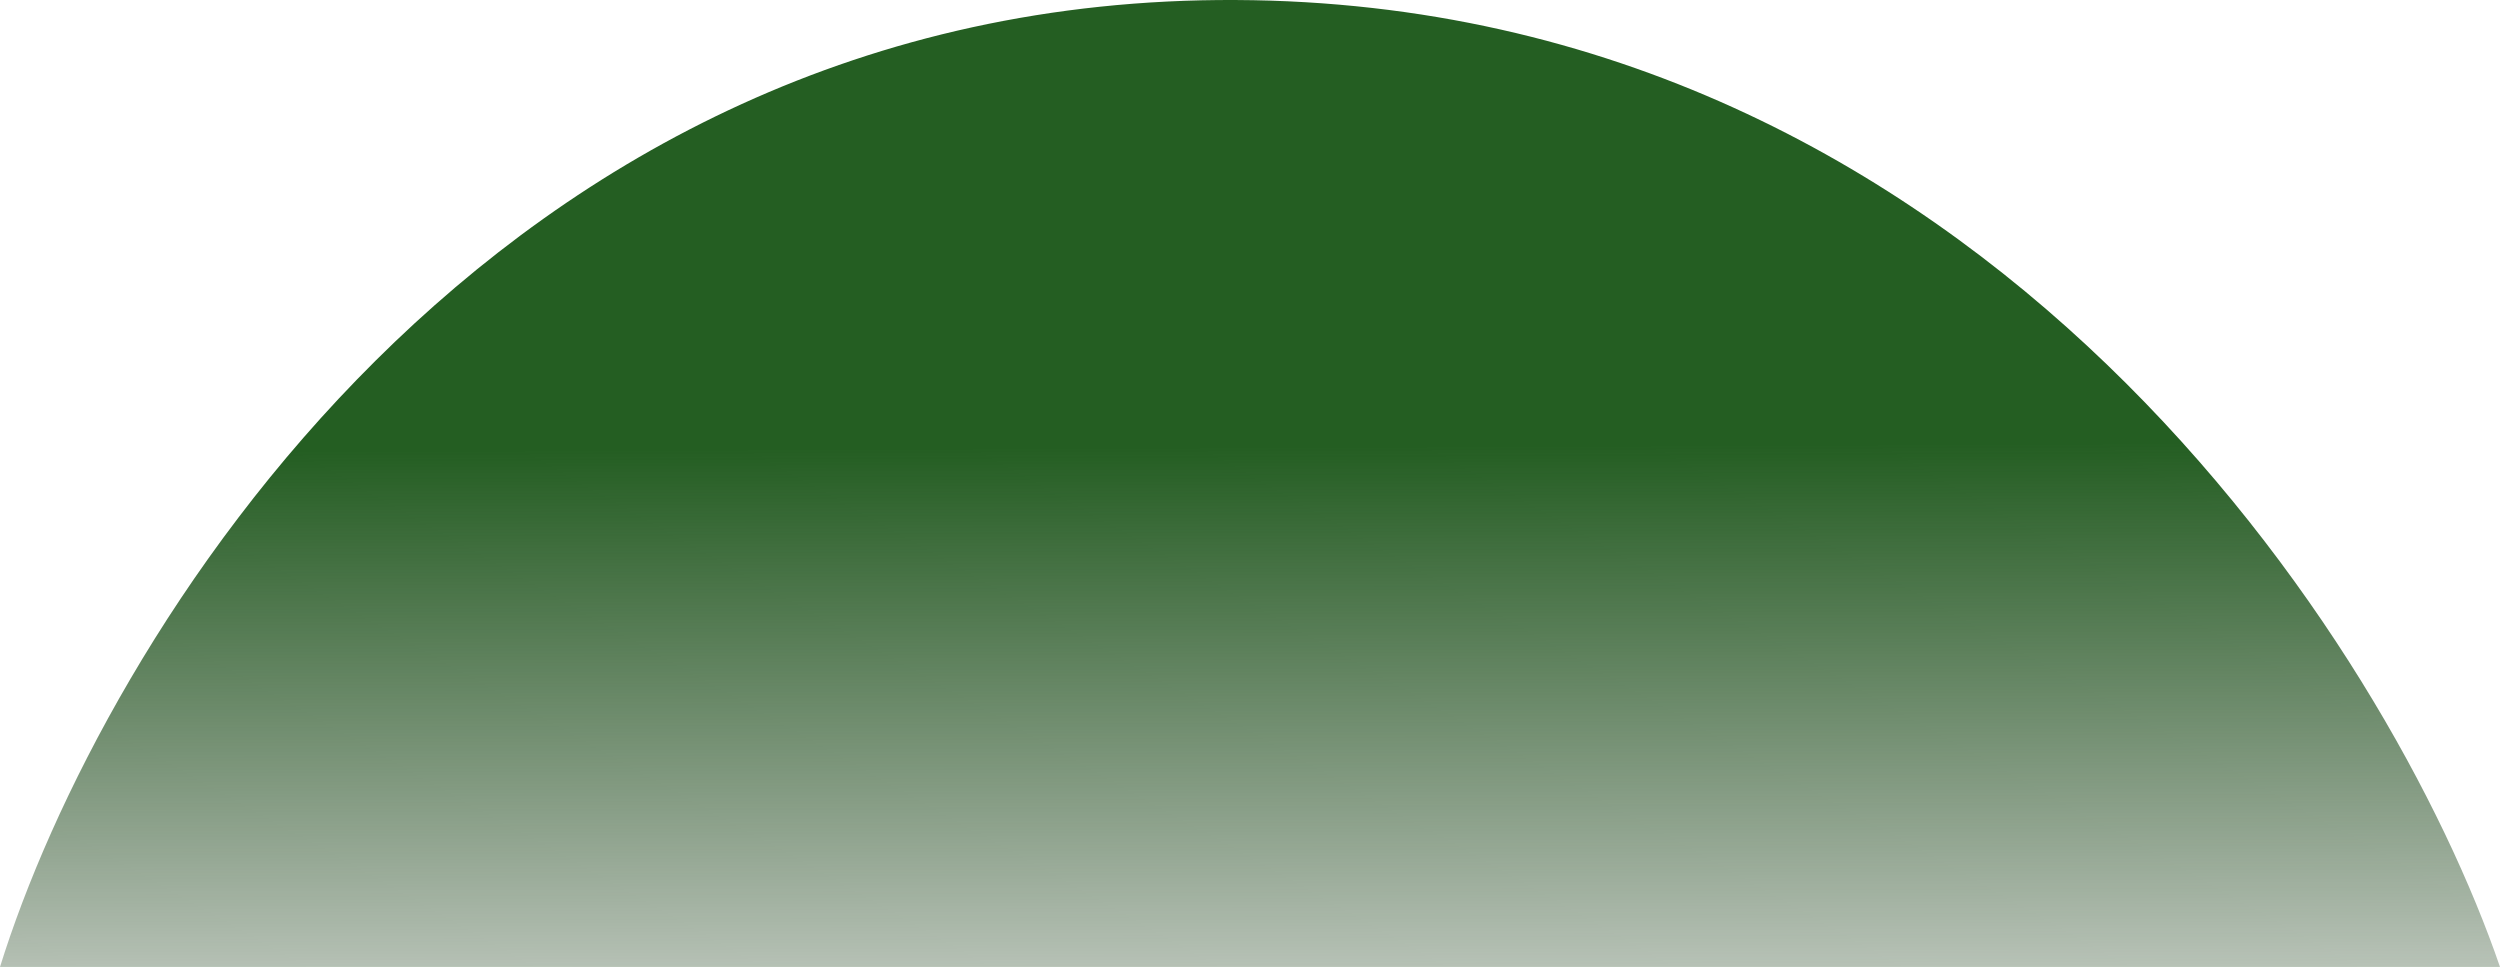 <svg width="1241" height="480" viewBox="0 0 1241 480" fill="none" xmlns="http://www.w3.org/2000/svg">
<path d="M613.595 0.008C242.676 -1.838 49.982 319.233 0 480H1241C1186.41 320.772 984.514 1.854 613.595 0.008Z" fill="url(#paint0_linear_1063_5424)"/>
<defs>
<linearGradient id="paint0_linear_1063_5424" x1="599.784" y1="221.866" x2="601.477" y2="604.606" gradientUnits="userSpaceOnUse">
<stop stop-color="#245E22"/>
<stop offset="1" stop-color="#1D331A" stop-opacity="0"/>
</linearGradient>
</defs>
</svg>
